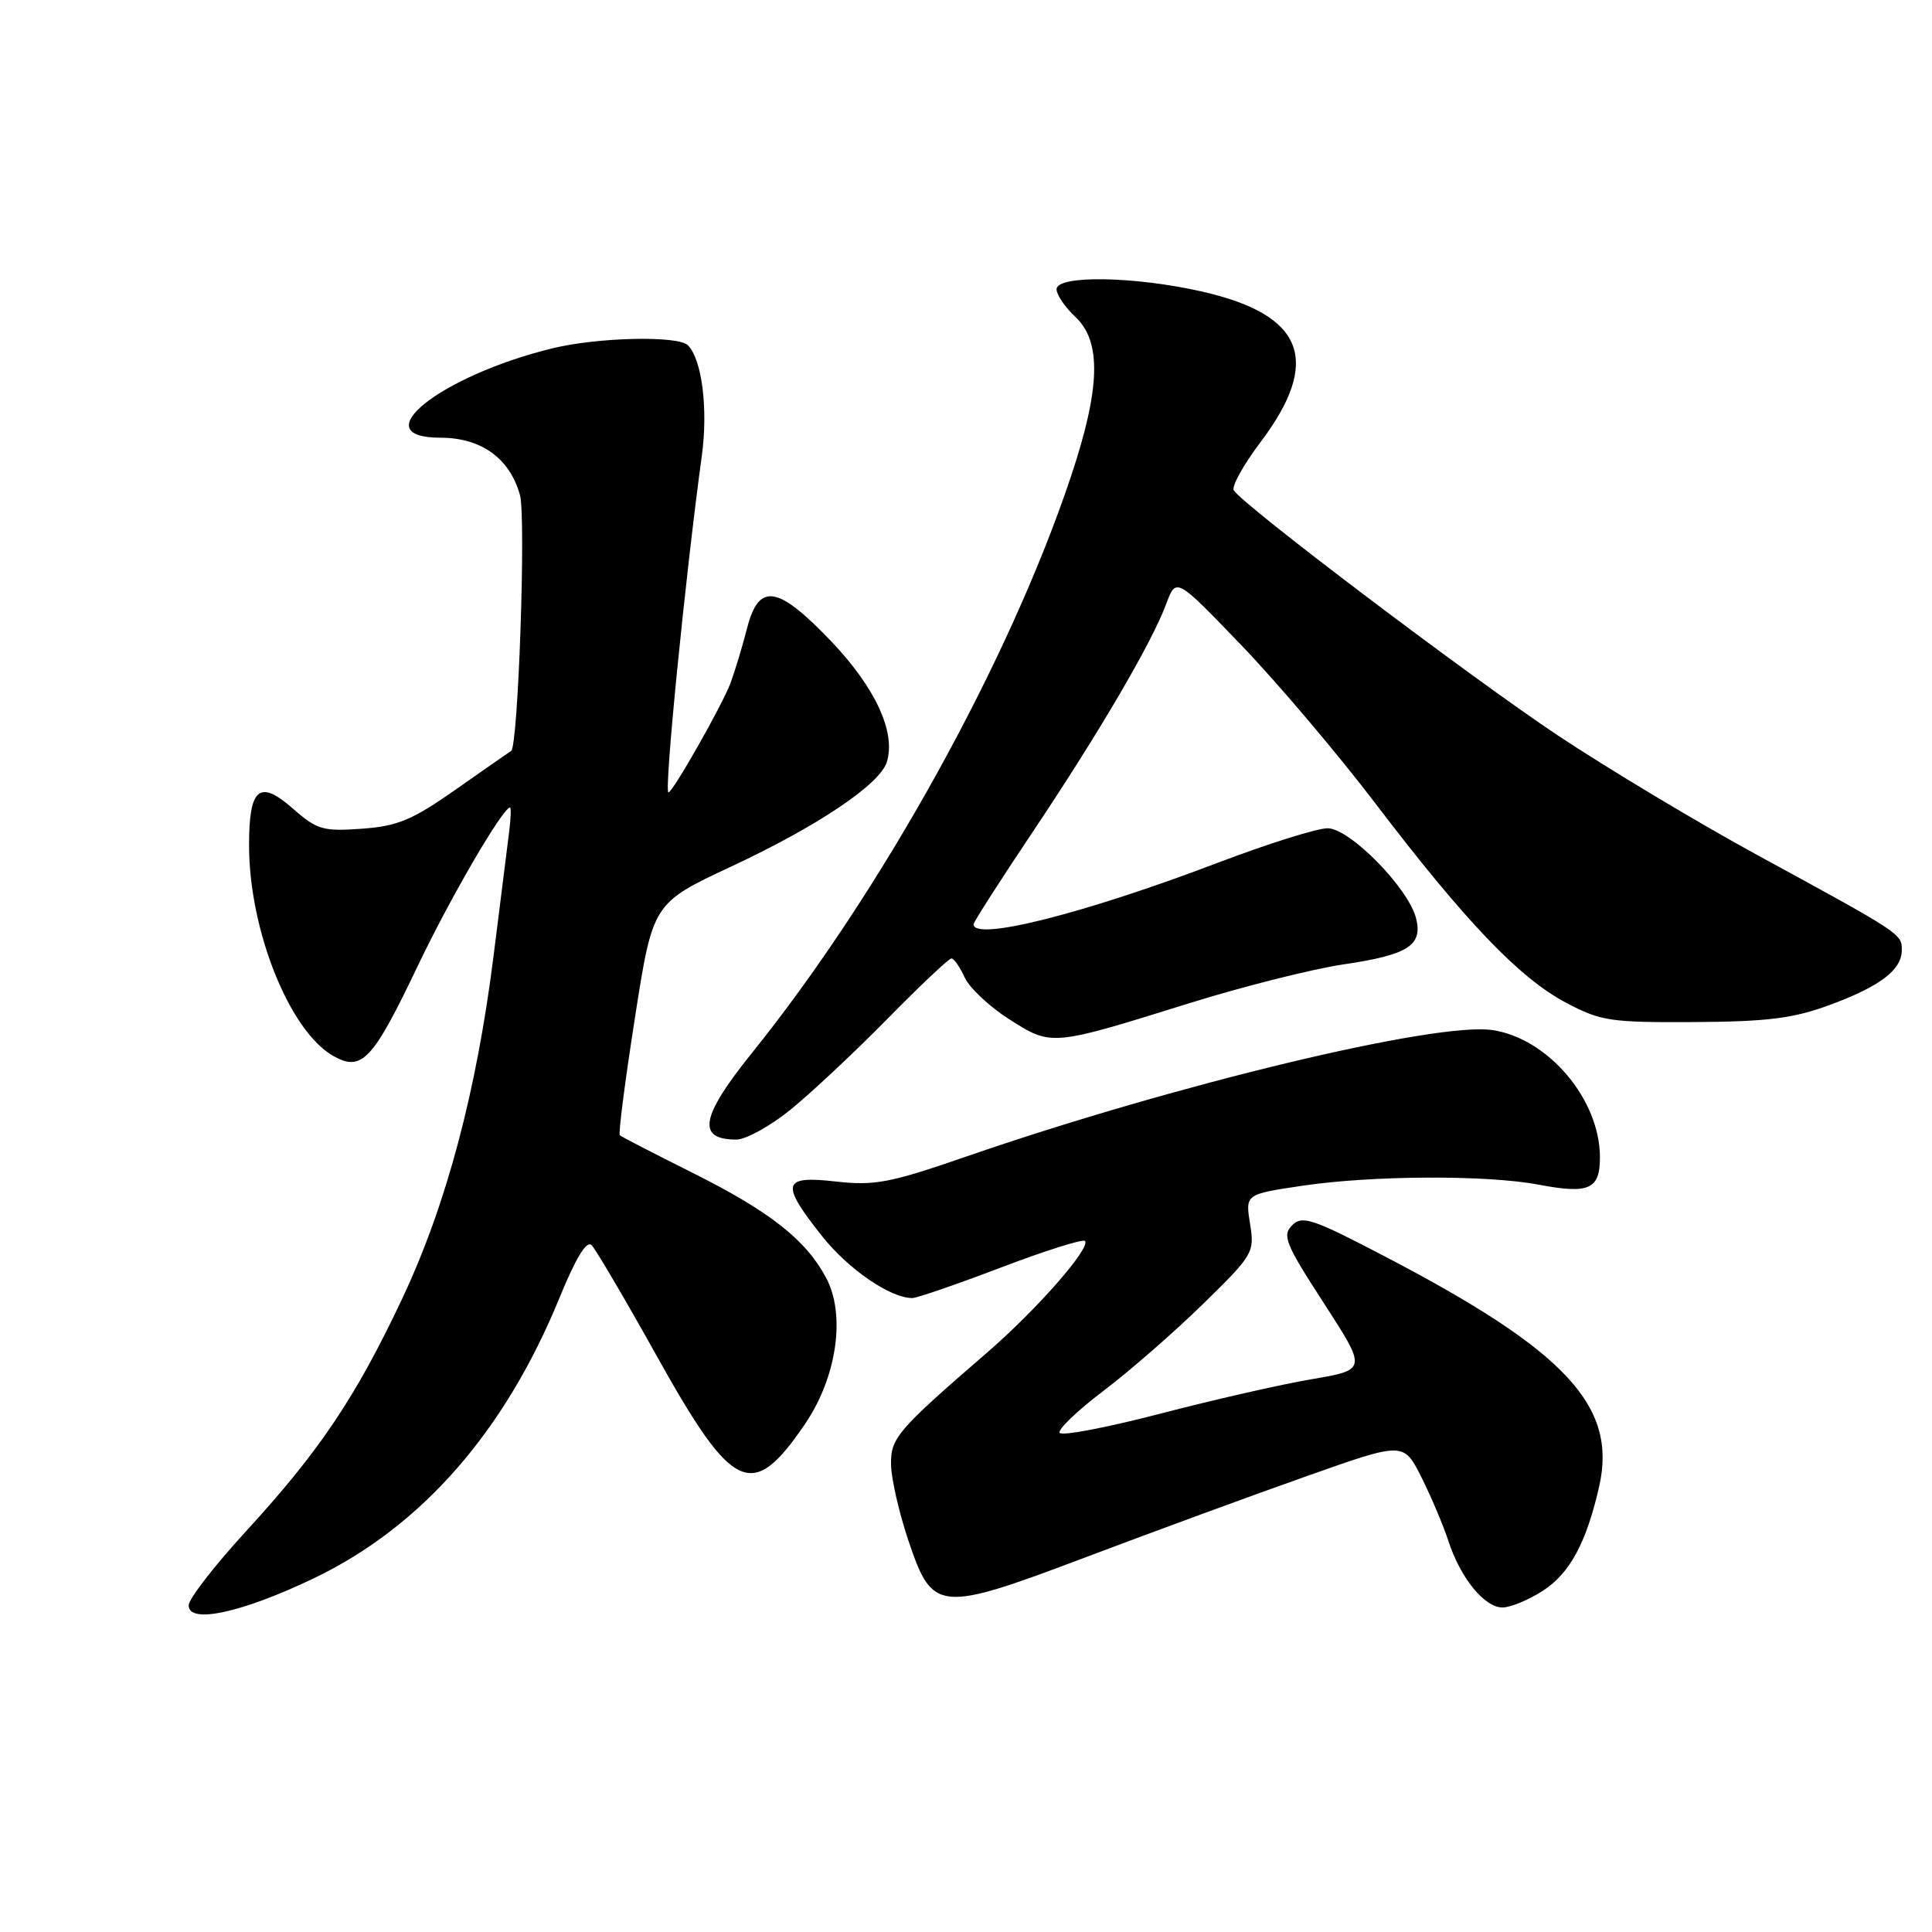 <?xml version="1.0" encoding="UTF-8" standalone="no"?>
<!DOCTYPE svg PUBLIC "-//W3C//DTD SVG 1.1//EN" "http://www.w3.org/Graphics/SVG/1.1/DTD/svg11.dtd" >
<svg xmlns="http://www.w3.org/2000/svg" xmlns:xlink="http://www.w3.org/1999/xlink" version="1.1" viewBox="0 0 256 256">
 <g >
 <path fill="currentColor"
d=" M 41.61 209.12 C 55.86 202.28 66.89 189.68 74.14 171.96 C 76.29 166.69 77.73 164.33 78.39 164.99 C 78.93 165.53 82.84 172.17 87.06 179.74 C 97.15 197.83 99.67 198.98 106.68 188.67 C 110.91 182.44 112.09 174.17 109.44 169.27 C 106.74 164.24 101.97 160.50 91.70 155.37 C 86.64 152.84 82.33 150.62 82.13 150.43 C 81.92 150.24 82.82 143.25 84.13 134.88 C 86.50 119.68 86.50 119.68 96.89 114.82 C 108.31 109.49 116.56 103.95 117.50 101.00 C 118.74 97.09 116.04 91.19 110.20 85.04 C 103.05 77.54 100.55 77.14 98.99 83.25 C 98.39 85.59 97.41 88.85 96.80 90.50 C 95.72 93.40 89.14 105.00 88.57 105.00 C 87.97 105.00 90.80 76.45 93.00 60.35 C 93.84 54.16 93.01 47.61 91.15 45.75 C 89.84 44.44 79.16 44.69 73.17 46.16 C 58.27 49.82 48.05 58.00 58.37 58.00 C 63.77 58.00 67.56 60.74 68.90 65.61 C 69.71 68.54 68.66 98.99 67.73 99.50 C 67.60 99.57 64.37 101.82 60.54 104.51 C 54.62 108.67 52.73 109.46 47.95 109.81 C 42.81 110.18 42.01 109.95 38.82 107.15 C 34.37 103.24 33.00 104.38 33.00 111.99 C 33.00 123.26 38.37 136.66 44.18 139.93 C 47.95 142.04 49.38 140.51 55.35 128.00 C 59.64 119.00 66.63 107.00 67.58 107.00 C 67.74 107.00 67.69 108.46 67.46 110.25 C 67.23 112.04 66.31 119.35 65.42 126.50 C 63.15 144.63 59.15 159.66 53.27 172.13 C 47.11 185.18 42.33 192.29 32.58 202.92 C 28.41 207.46 25.00 211.87 25.00 212.72 C 25.00 215.23 32.05 213.70 41.61 209.12 Z  M 204.49 210.75 C 208.03 208.45 210.24 204.33 211.91 196.91 C 214.29 186.30 207.48 179.00 183.59 166.53 C 173.91 161.47 172.56 161.01 171.21 162.36 C 169.87 163.70 170.33 164.83 175.42 172.68 C 181.13 181.50 181.13 181.50 173.82 182.75 C 169.79 183.43 160.74 185.49 153.70 187.33 C 146.67 189.16 140.69 190.30 140.41 189.86 C 140.14 189.42 142.75 186.92 146.21 184.30 C 149.67 181.68 155.60 176.51 159.38 172.81 C 166.07 166.27 166.25 165.97 165.64 162.16 C 165.01 158.24 165.01 158.24 172.55 157.12 C 181.82 155.74 196.99 155.67 203.85 156.97 C 210.56 158.24 212.00 157.61 212.00 153.35 C 212.00 145.69 205.15 137.59 197.75 136.49 C 190.30 135.38 155.60 143.72 128.03 153.25 C 117.91 156.75 115.89 157.13 110.78 156.56 C 103.64 155.75 103.37 156.76 108.89 163.75 C 112.39 168.17 117.96 172.00 120.89 172.00 C 121.49 172.00 126.77 170.18 132.61 167.96 C 138.46 165.73 143.48 164.15 143.76 164.43 C 144.61 165.28 137.38 173.54 130.81 179.21 C 118.80 189.60 117.99 190.55 118.07 194.15 C 118.11 195.99 119.13 200.42 120.32 203.99 C 123.58 213.69 124.25 213.75 144.22 206.21 C 153.17 202.83 166.24 198.03 173.25 195.56 C 185.99 191.05 185.99 191.05 188.36 195.77 C 189.66 198.37 191.26 202.16 191.92 204.19 C 193.51 209.08 196.69 213.00 199.09 213.00 C 200.15 213.00 202.59 211.99 204.49 210.75 Z  M 104.66 147.11 C 107.32 144.97 113.09 139.57 117.48 135.11 C 121.86 130.65 125.73 127.00 126.07 127.00 C 126.40 127.00 127.19 128.13 127.82 129.51 C 128.45 130.89 131.11 133.39 133.73 135.06 C 139.35 138.64 139.26 138.65 157.56 132.94 C 164.68 130.72 173.88 128.40 178.00 127.79 C 186.57 126.53 188.54 125.28 187.64 121.69 C 186.63 117.67 178.85 109.75 175.91 109.75 C 174.52 109.75 167.96 111.81 161.34 114.33 C 143.60 121.08 129.00 124.76 129.00 122.47 C 129.00 122.18 132.53 116.67 136.85 110.22 C 145.68 97.02 152.60 85.21 154.54 80.00 C 155.84 76.50 155.84 76.50 164.49 85.50 C 169.25 90.45 177.26 99.90 182.28 106.50 C 194.16 122.10 201.33 129.60 207.50 132.86 C 212.13 135.31 213.38 135.49 224.50 135.43 C 234.24 135.37 237.62 134.94 242.43 133.17 C 249.15 130.69 252.00 128.52 252.00 125.87 C 252.00 123.74 251.89 123.67 233.02 113.39 C 225.05 109.05 213.08 101.87 206.41 97.44 C 194.85 89.74 164.70 66.94 163.48 64.97 C 163.17 64.46 164.75 61.60 167.00 58.62 C 175.17 47.79 172.82 41.71 159.26 38.63 C 150.33 36.60 140.00 36.43 140.00 38.33 C 140.00 39.05 141.12 40.71 142.50 42.00 C 145.99 45.28 145.81 51.45 141.89 63.19 C 133.72 87.61 116.76 118.25 99.63 139.53 C 92.82 148.00 92.28 151.00 97.58 151.00 C 98.81 151.00 102.00 149.25 104.66 147.11 Z "/>
</g>
</svg>